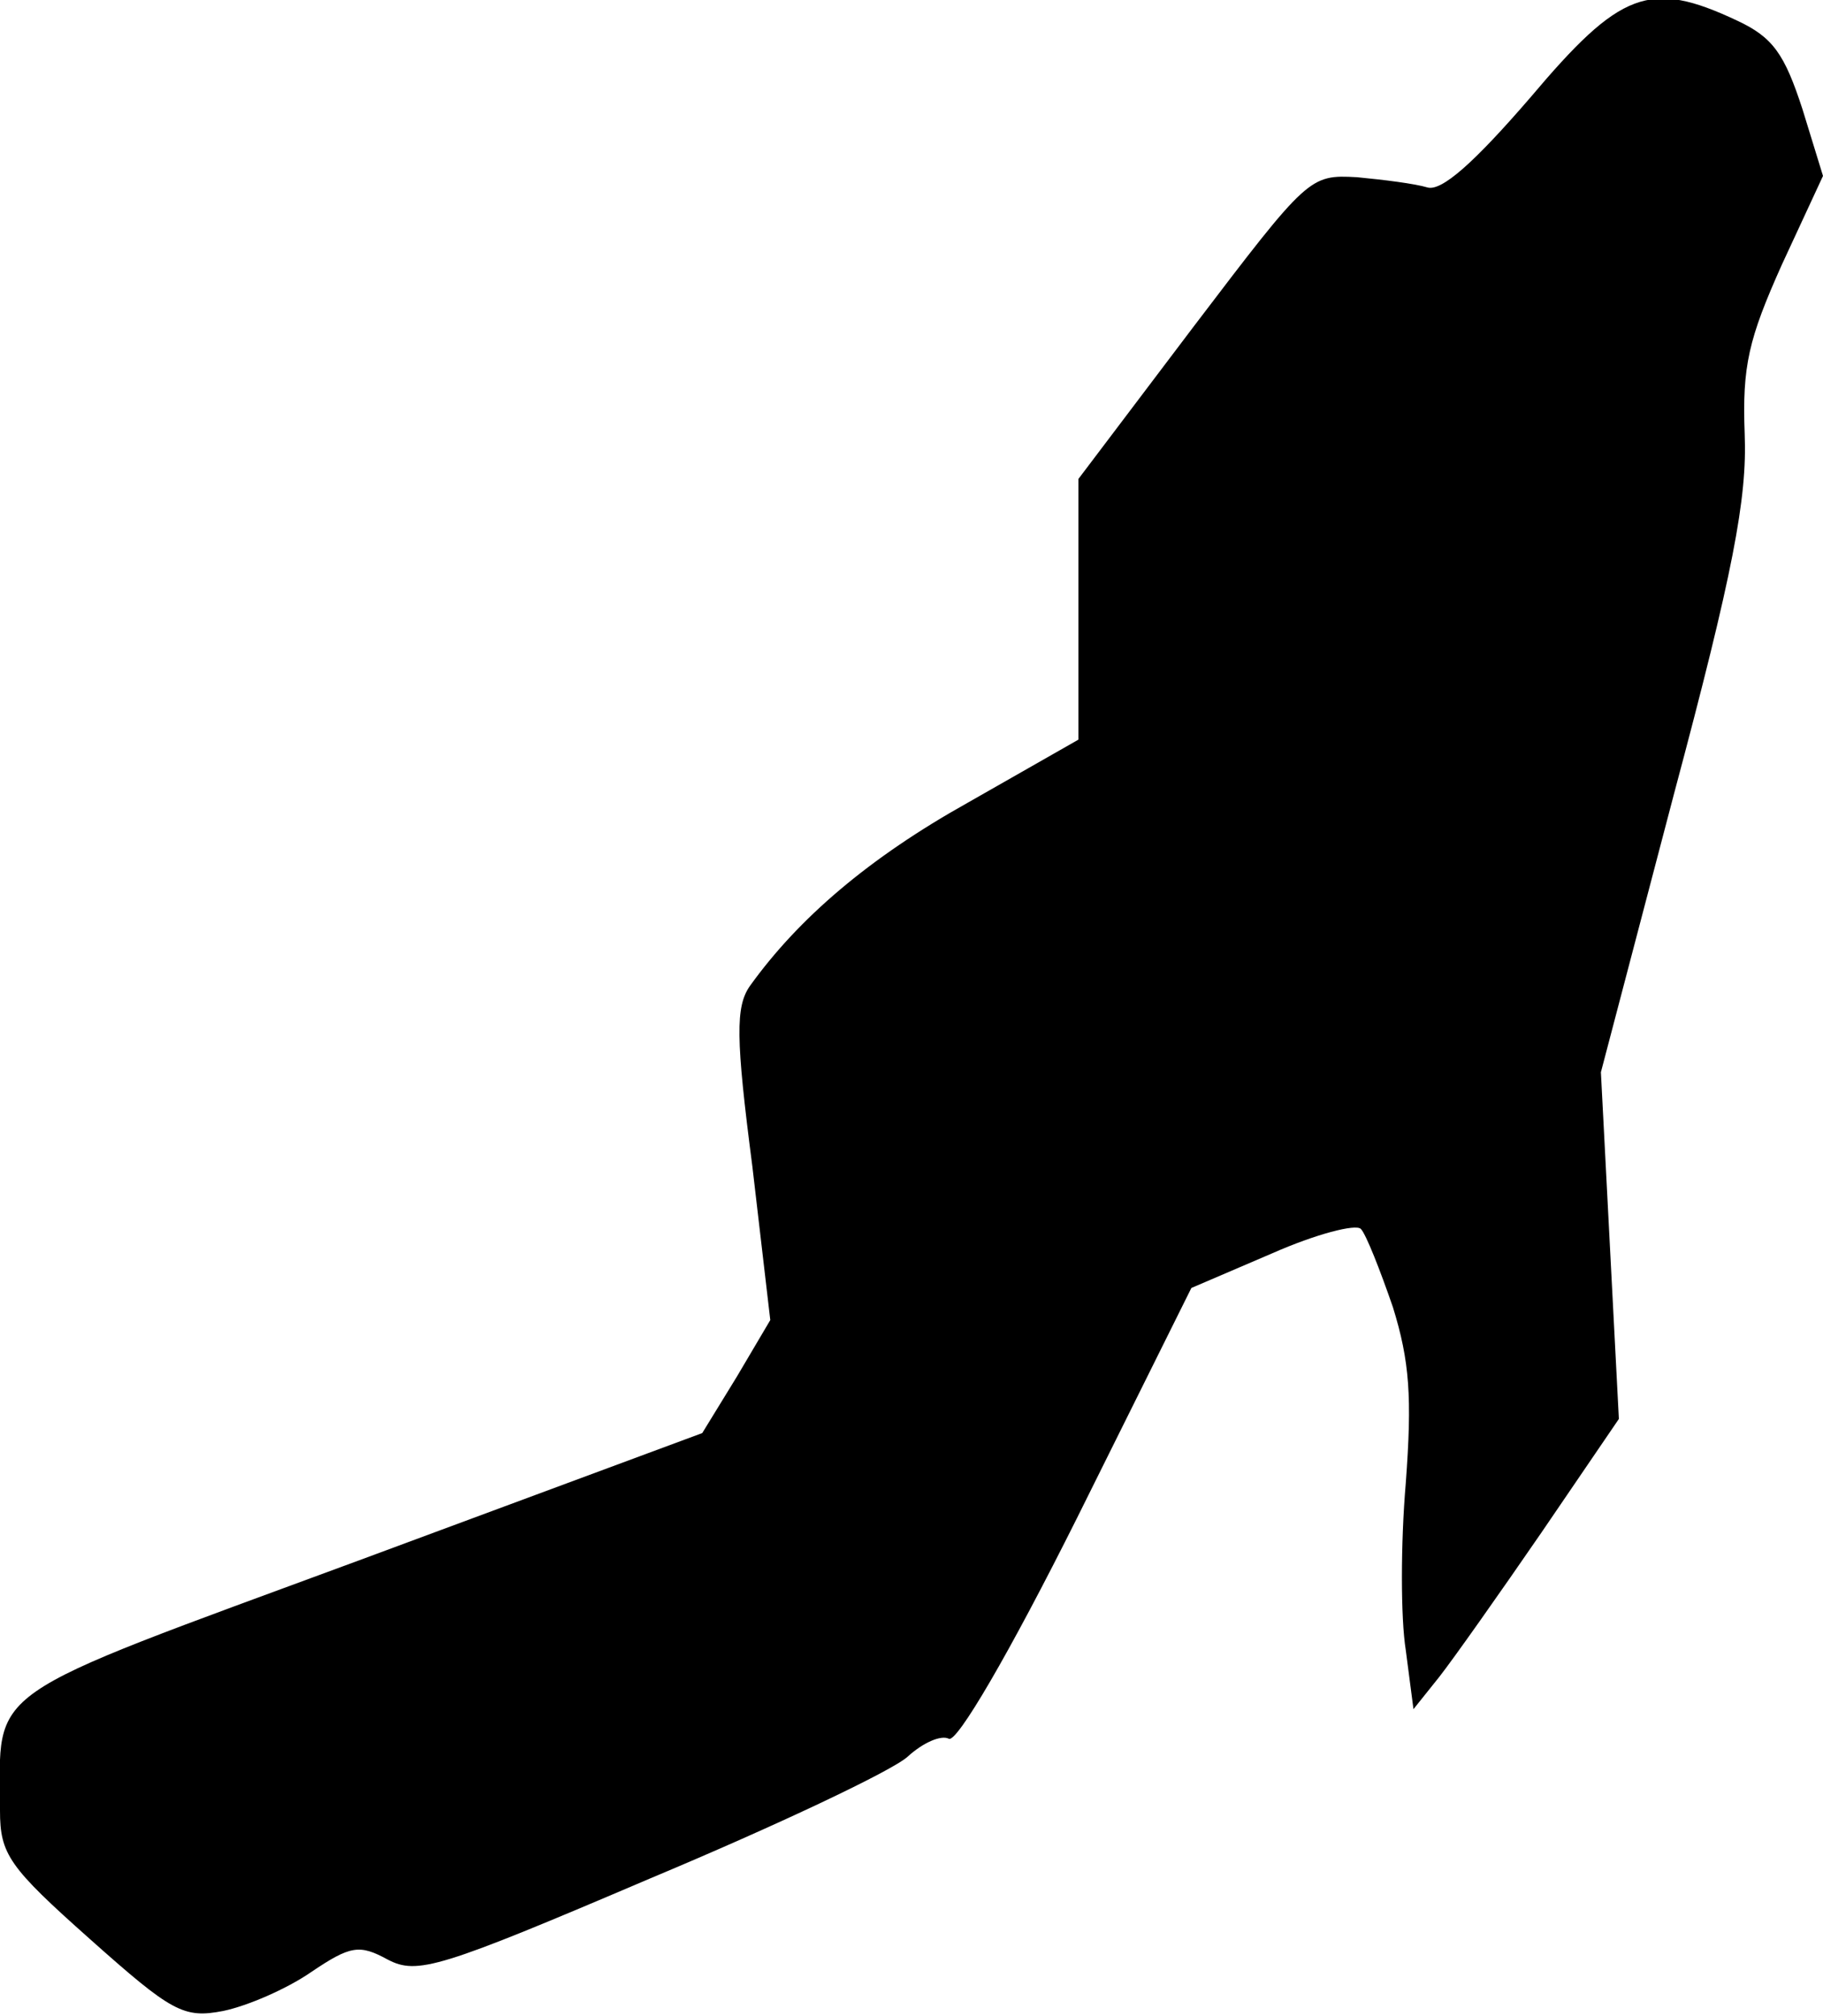 <?xml version="1.0" standalone="no"?>
<!DOCTYPE svg PUBLIC "-//W3C//DTD SVG 20010904//EN"
 "http://www.w3.org/TR/2001/REC-SVG-20010904/DTD/svg10.dtd">
<svg version="1.0" xmlns="http://www.w3.org/2000/svg"
 width="142pt" height="157pt" viewBox="0 0 142 157"
 preserveAspectRatio="xMidYMid meet">
<g transform="translate(0,157) scale(0.1,-0.1)"
fill="#000000" stroke="none">
<path fill="#000000" stroke="none" d="M1192 1494 c-44 -51 -69 -73 -80 -70
-10 3 -34 6 -55 8 -37 2 -38 1 -127 -116 l-90 -119 0 -102 0 -101 -86 -49
c-77 -43 -132 -90 -170 -143 -11 -16 -11 -40 2 -140 l14 -120 -26 -44 -27 -44
-267 -99 c-298 -110 -280 -97 -280 -195 0 -34 7 -44 70 -100 64 -57 73 -62
104 -56 19 4 49 17 68 30 31 21 38 22 60 10 23 -12 40 -7 204 63 98 41 189 84
201 95 12 11 26 17 32 14 6 -4 47 66 100 172 l89 179 63 27 c34 15 65 23 69
19 4 -4 15 -32 25 -61 13 -42 15 -70 10 -137 -4 -47 -4 -105 0 -130 l6 -46 20
25 c11 14 47 65 80 113 l60 88 -7 135 -7 135 57 217 c46 172 57 230 55 280 -2
53 3 74 29 132 l32 69 -16 52 c-14 43 -23 56 -51 69 -68 32 -91 23 -161 -60z"/>
</g>
</svg>
